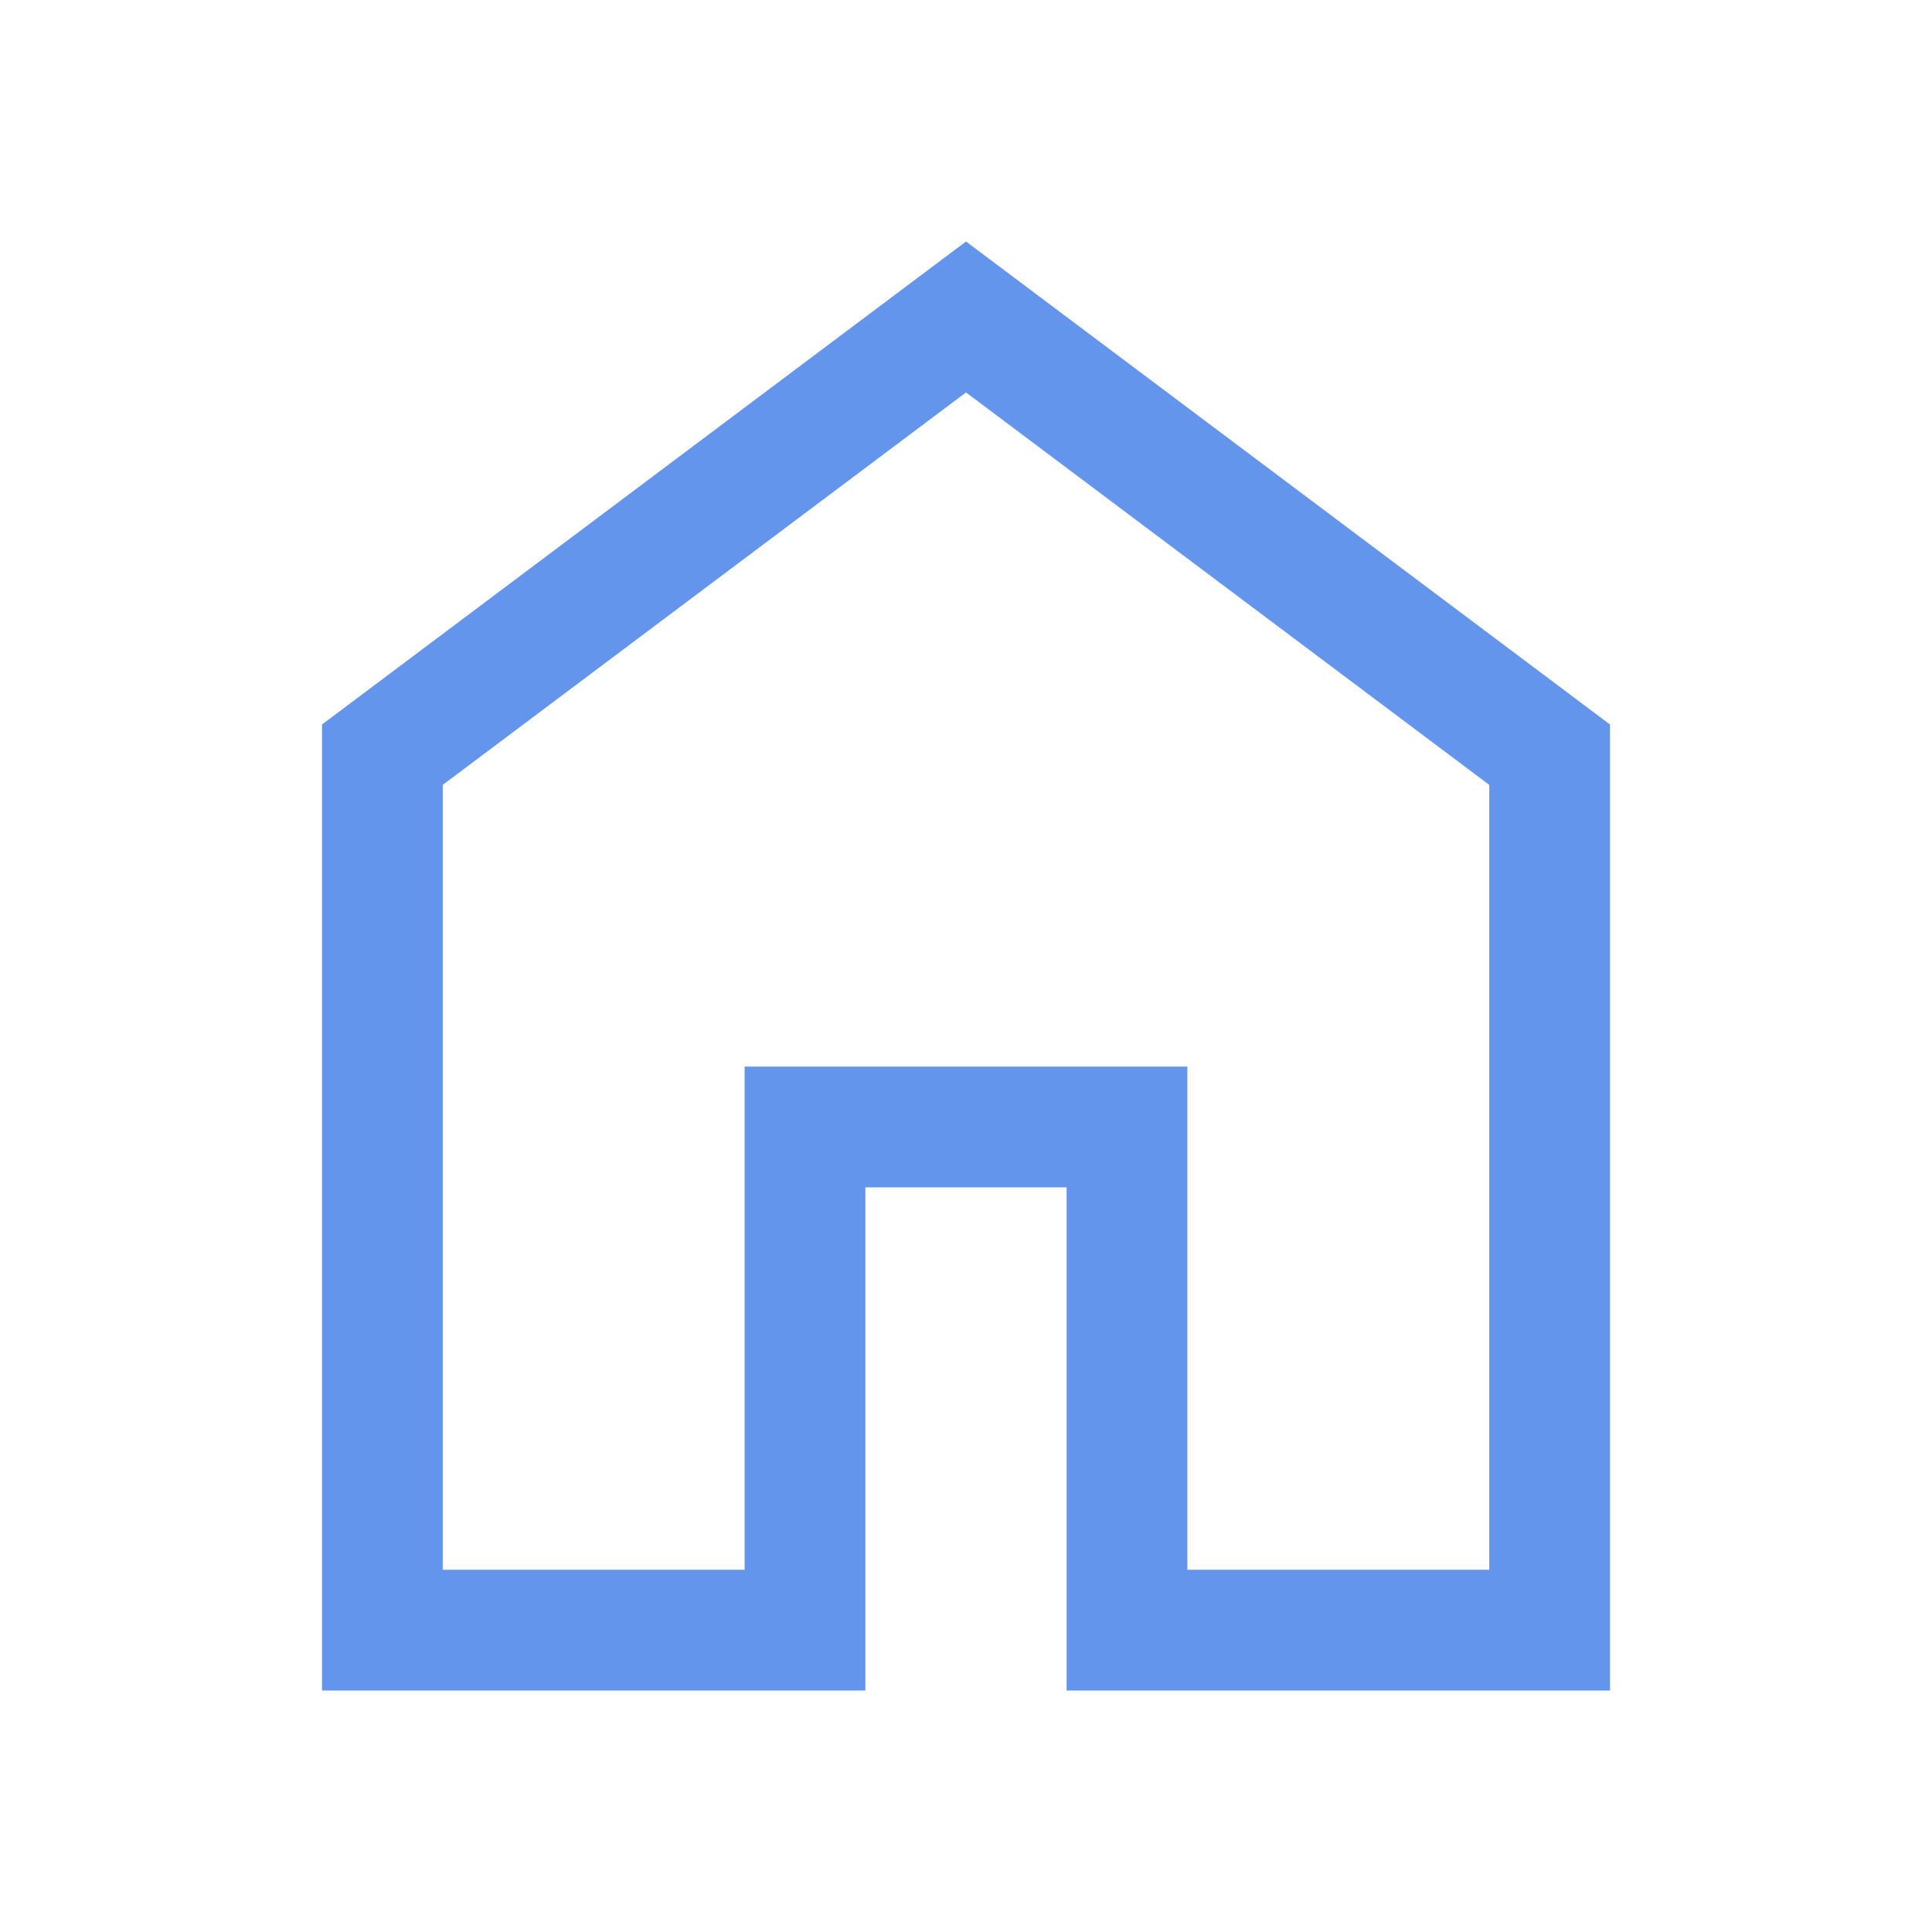 <svg xmlns="http://www.w3.org/2000/svg" height="48" viewBox="0 96 960 960" fill="#6495EDFF" width="48"><path d="M220 876h150V626h220v250h150V486L480 291 220 486v390Zm-60 60V456l320-240 320 240v480H530V686H430v250H160Zm320-353Z"/></svg>